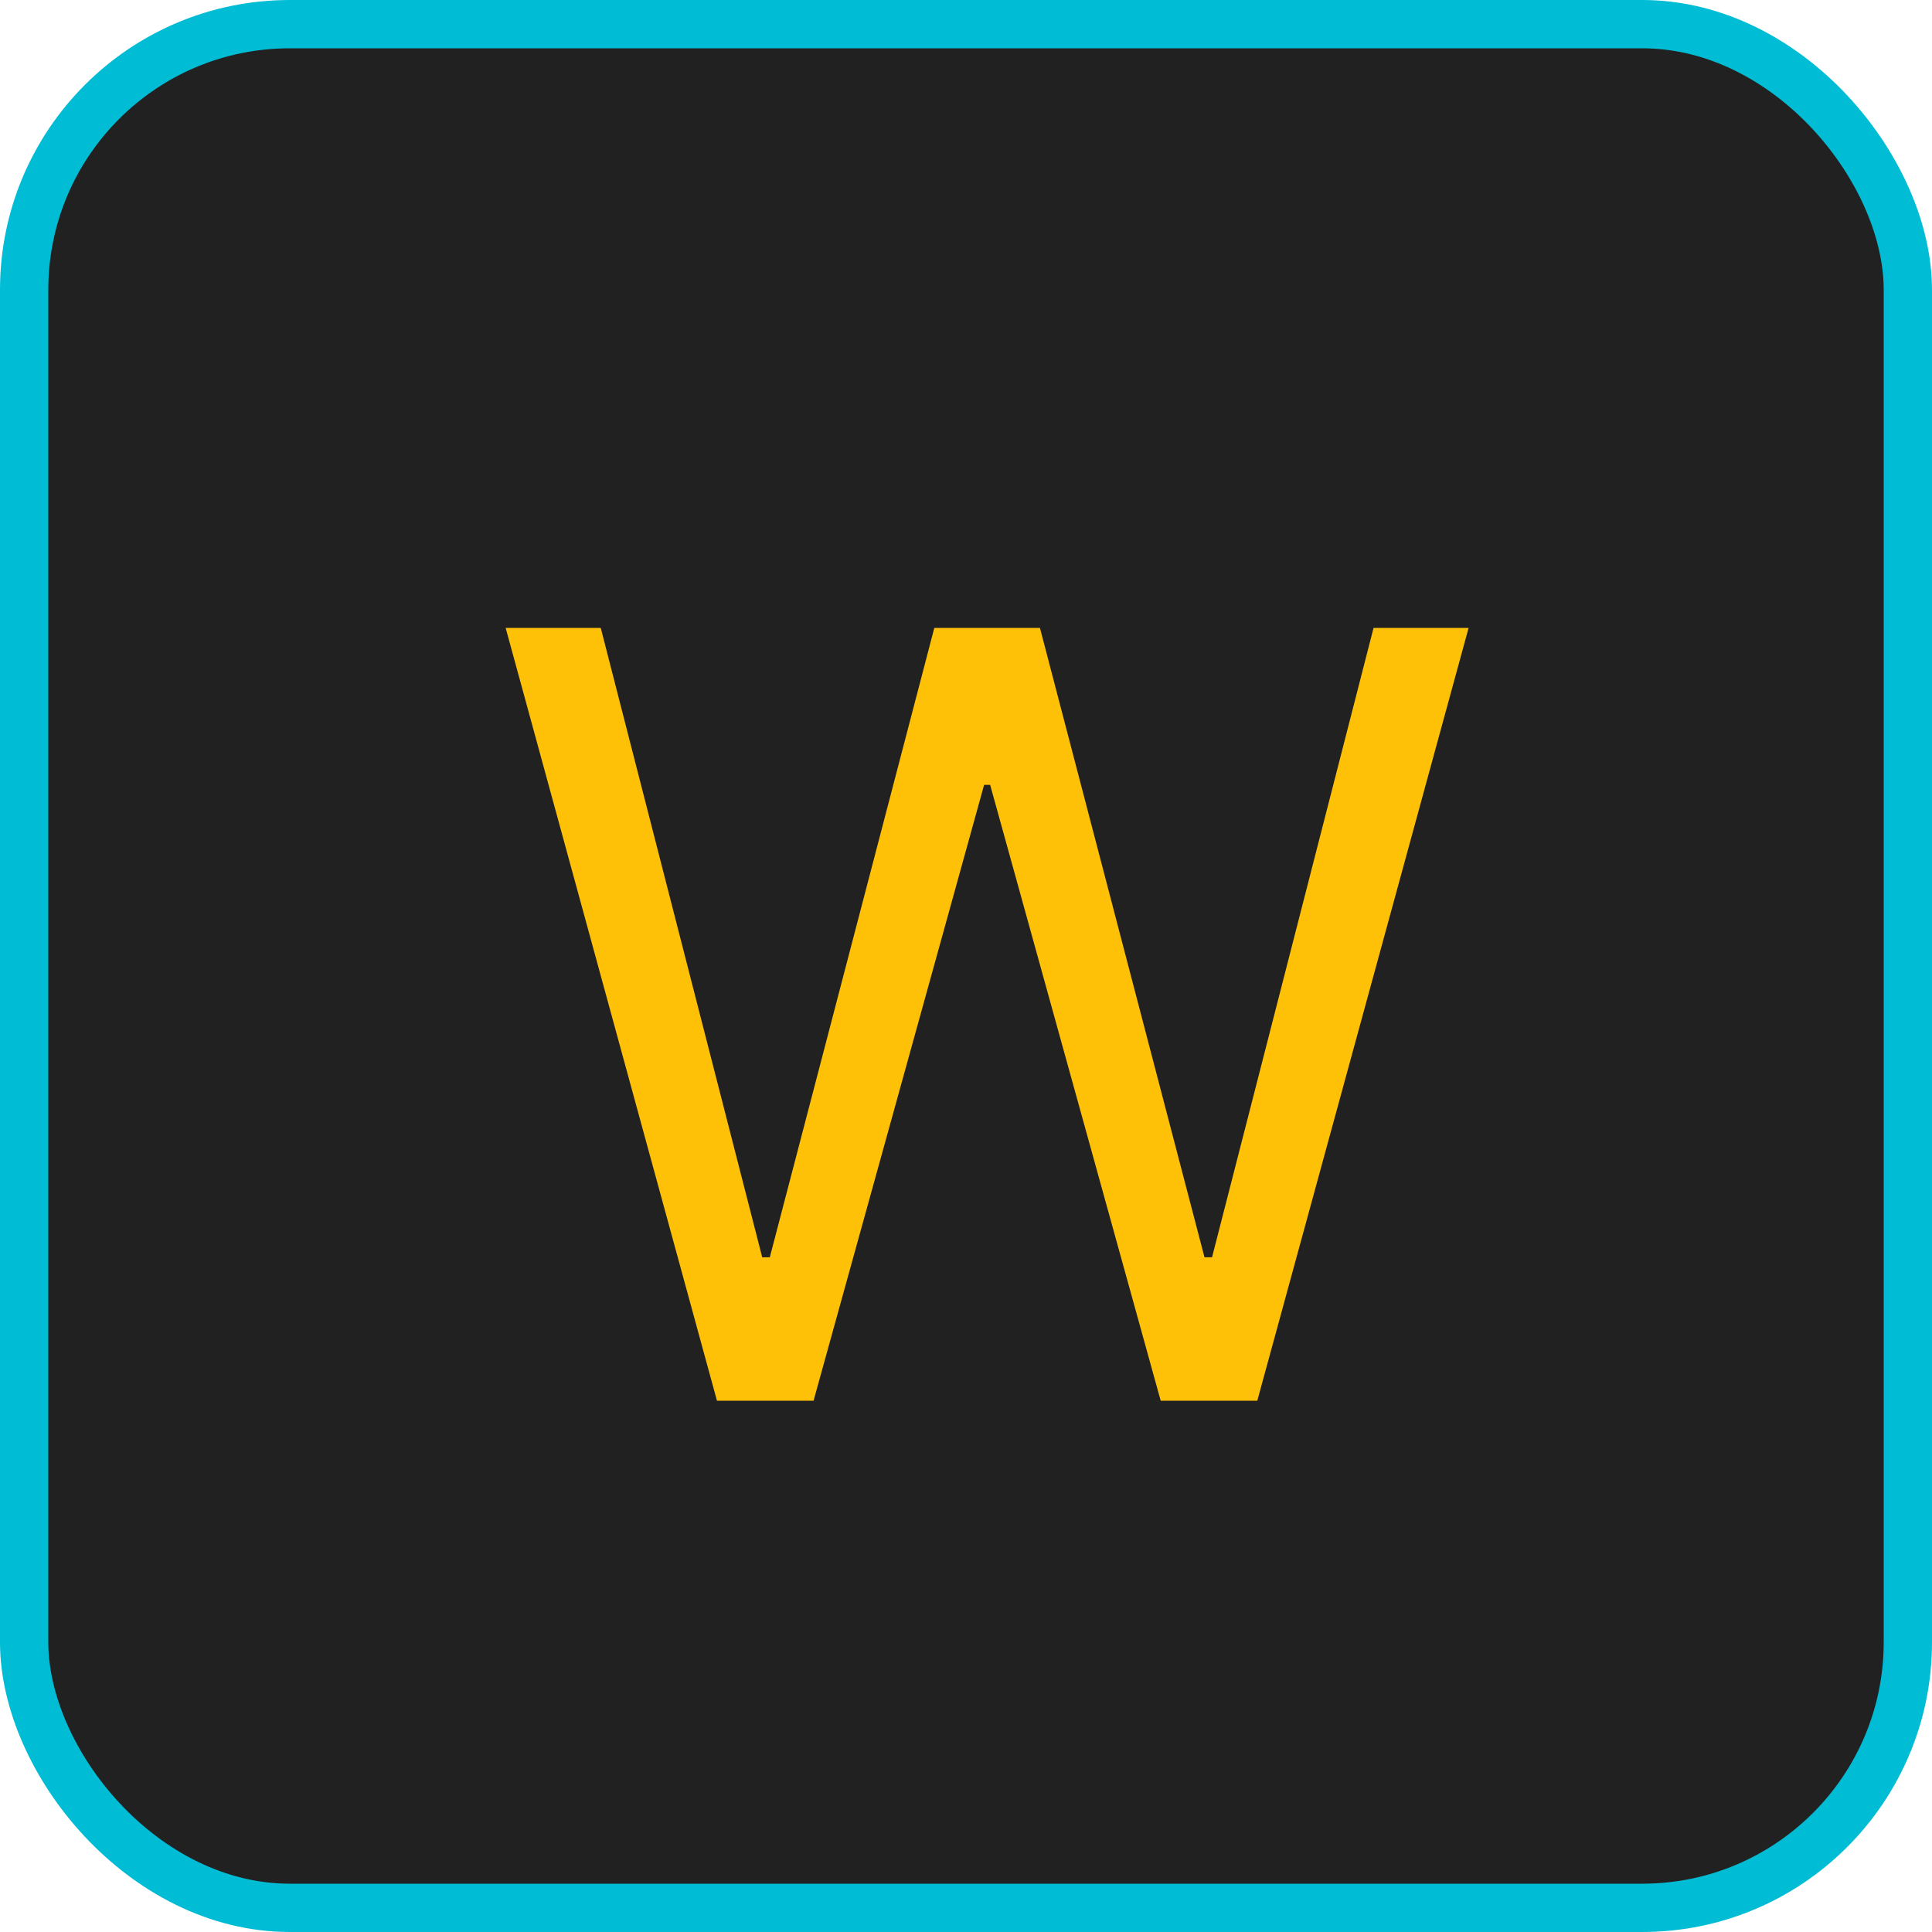 <svg width="40" height="40" viewBox="0 0 40 40" fill="none" xmlns="http://www.w3.org/2000/svg">
<rect x="0.5" y="0.5" width="39" height="39" rx="5.5" fill="#212121" stroke="#00BCD4"/>
<path d="M14.844 29L10.469 13H12.438L15.781 26.031H15.938L19.344 13H21.531L24.938 26.031H25.094L28.438 13H30.406L26.031 29H24.031L20.5 16.25H20.375L16.844 29H14.844Z" fill="#FFC107"/>
</svg>
